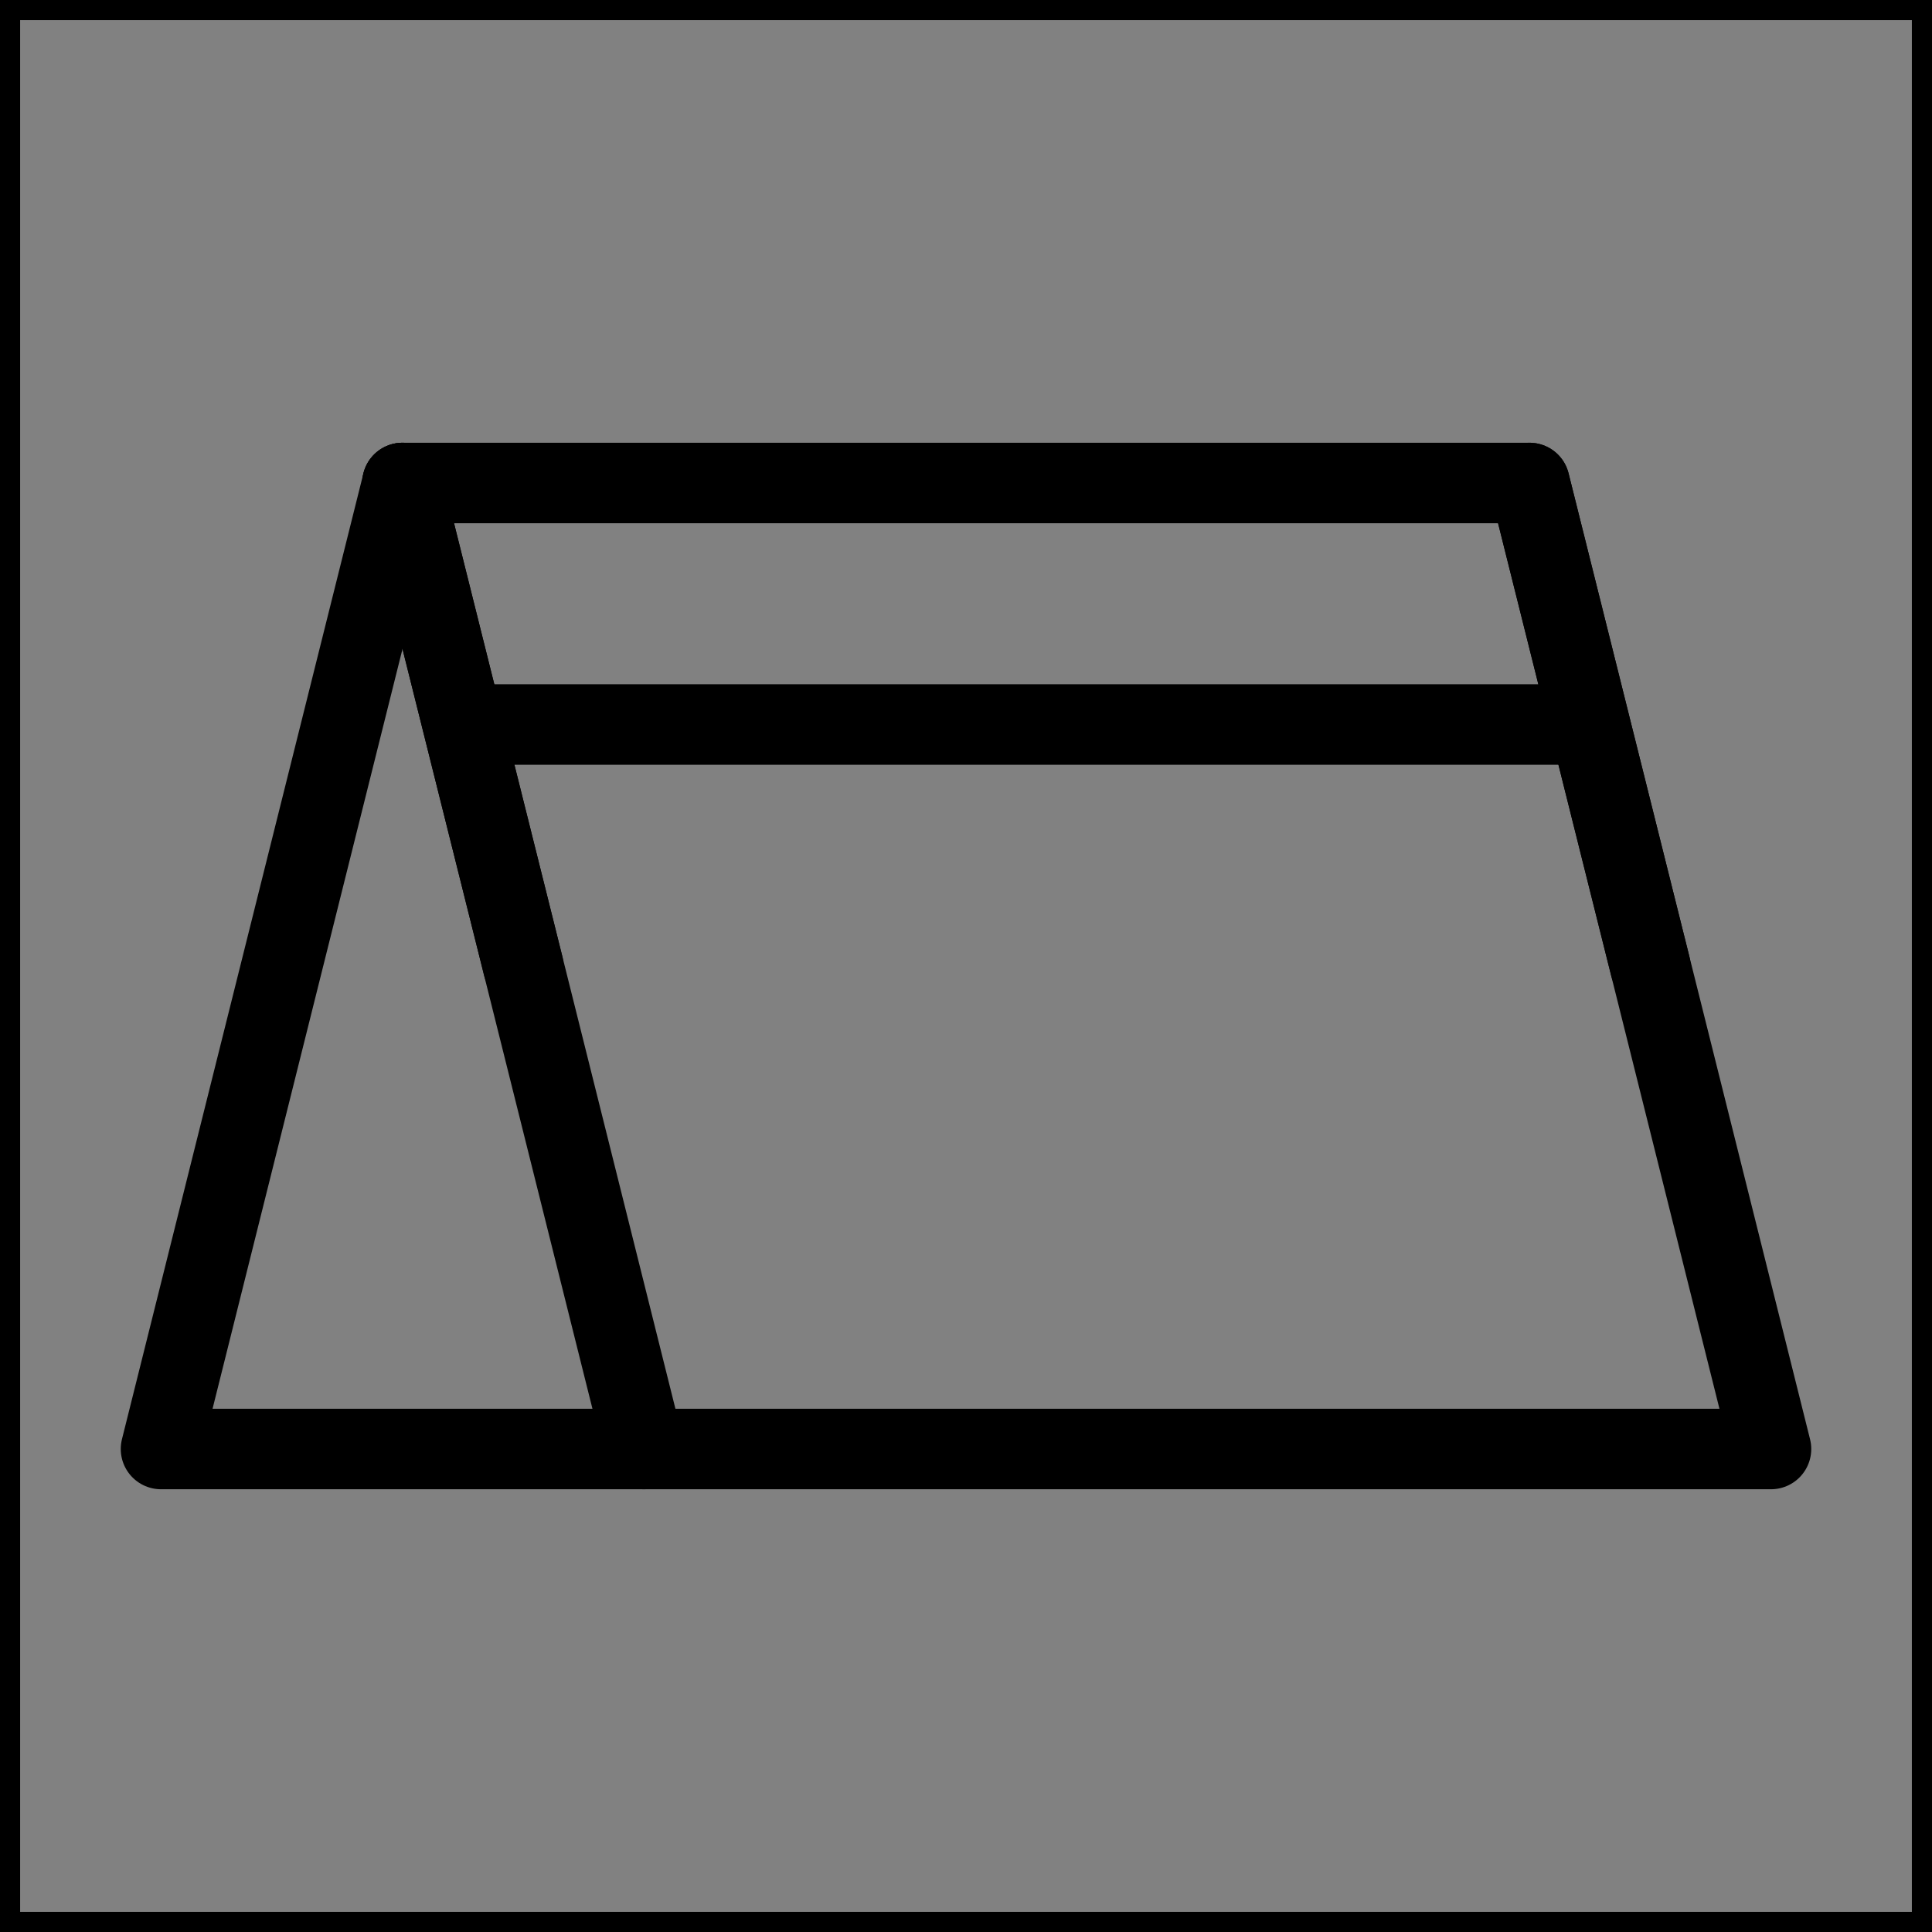 <svg viewBox="0 0 48 48" fill="none" xmlns="http://www.w3.org/2000/svg" stroke="currentColor"><rect x="0" y="0" width="48" height="48" fill="#808080" stroke="none"/><path d="M48 0H0V48H48V0Z" fill="white" fill-opacity="0.01"/><path d="M10 12L4 36H16" stroke="currentColor" stroke-width="2" stroke-linecap="round" stroke-linejoin="round"/><path d="M38 12H10L16 36H44L38 12Z" fill="none" stroke="currentColor" stroke-width="2" stroke-linecap="round" stroke-linejoin="round"/><path d="M12 18H39" stroke="currentColor" stroke-width="2" stroke-linecap="round" stroke-linejoin="round"/><path d="M10 12L13 24" stroke="currentColor" stroke-width="2" stroke-linecap="round" stroke-linejoin="round"/><path d="M38 12L41 24" stroke="currentColor" stroke-width="2" stroke-linecap="round" stroke-linejoin="round"/></svg>